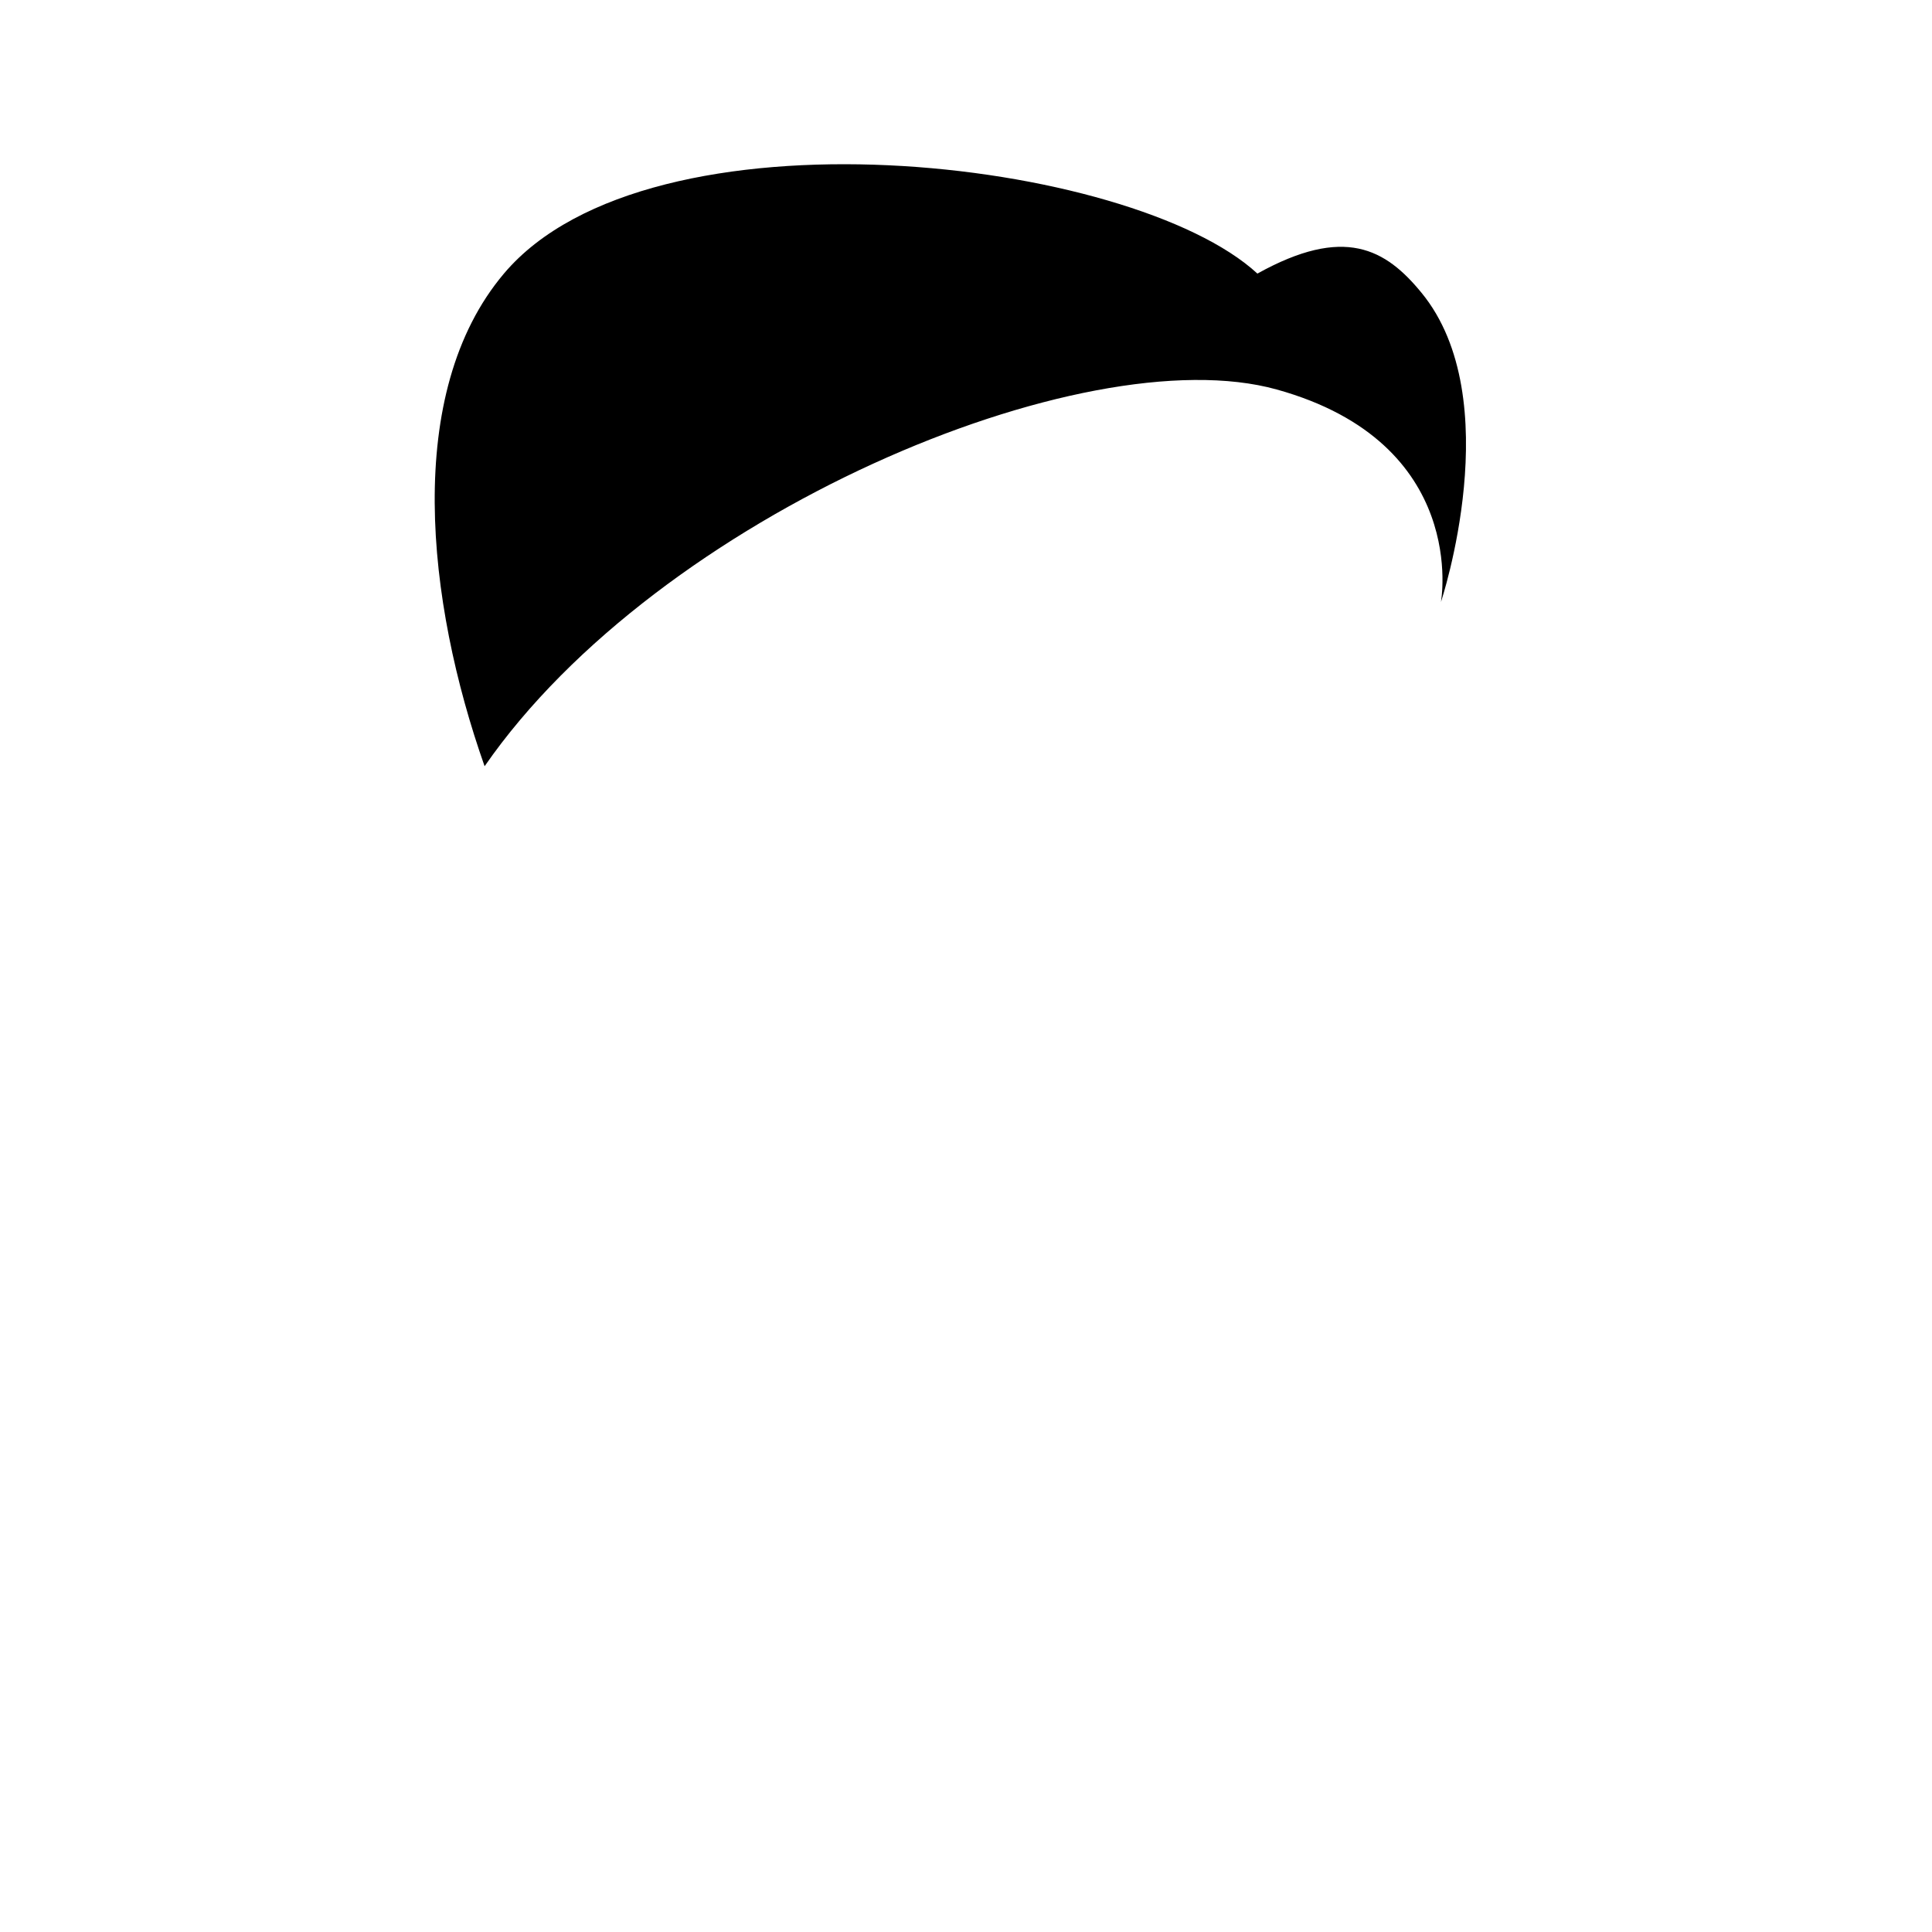 <svg width="100" height="100" viewBox="0 0 100 100" fill="none" xmlns="http://www.w3.org/2000/svg">
<path d="M66.083 20.16C56.083 17.383 34.083 26.66 25.083 39.66C22.083 31.16 20.863 20.343 26.083 14.161C33.641 5.209 58.583 8.161 65.083 14.161C69.583 11.661 71.716 12.878 73.583 15.161C78.083 20.66 74.583 31.16 74.583 31.16C74.583 31.16 76.083 22.938 66.083 20.16Z" fill="currentColor"/>
</svg>
